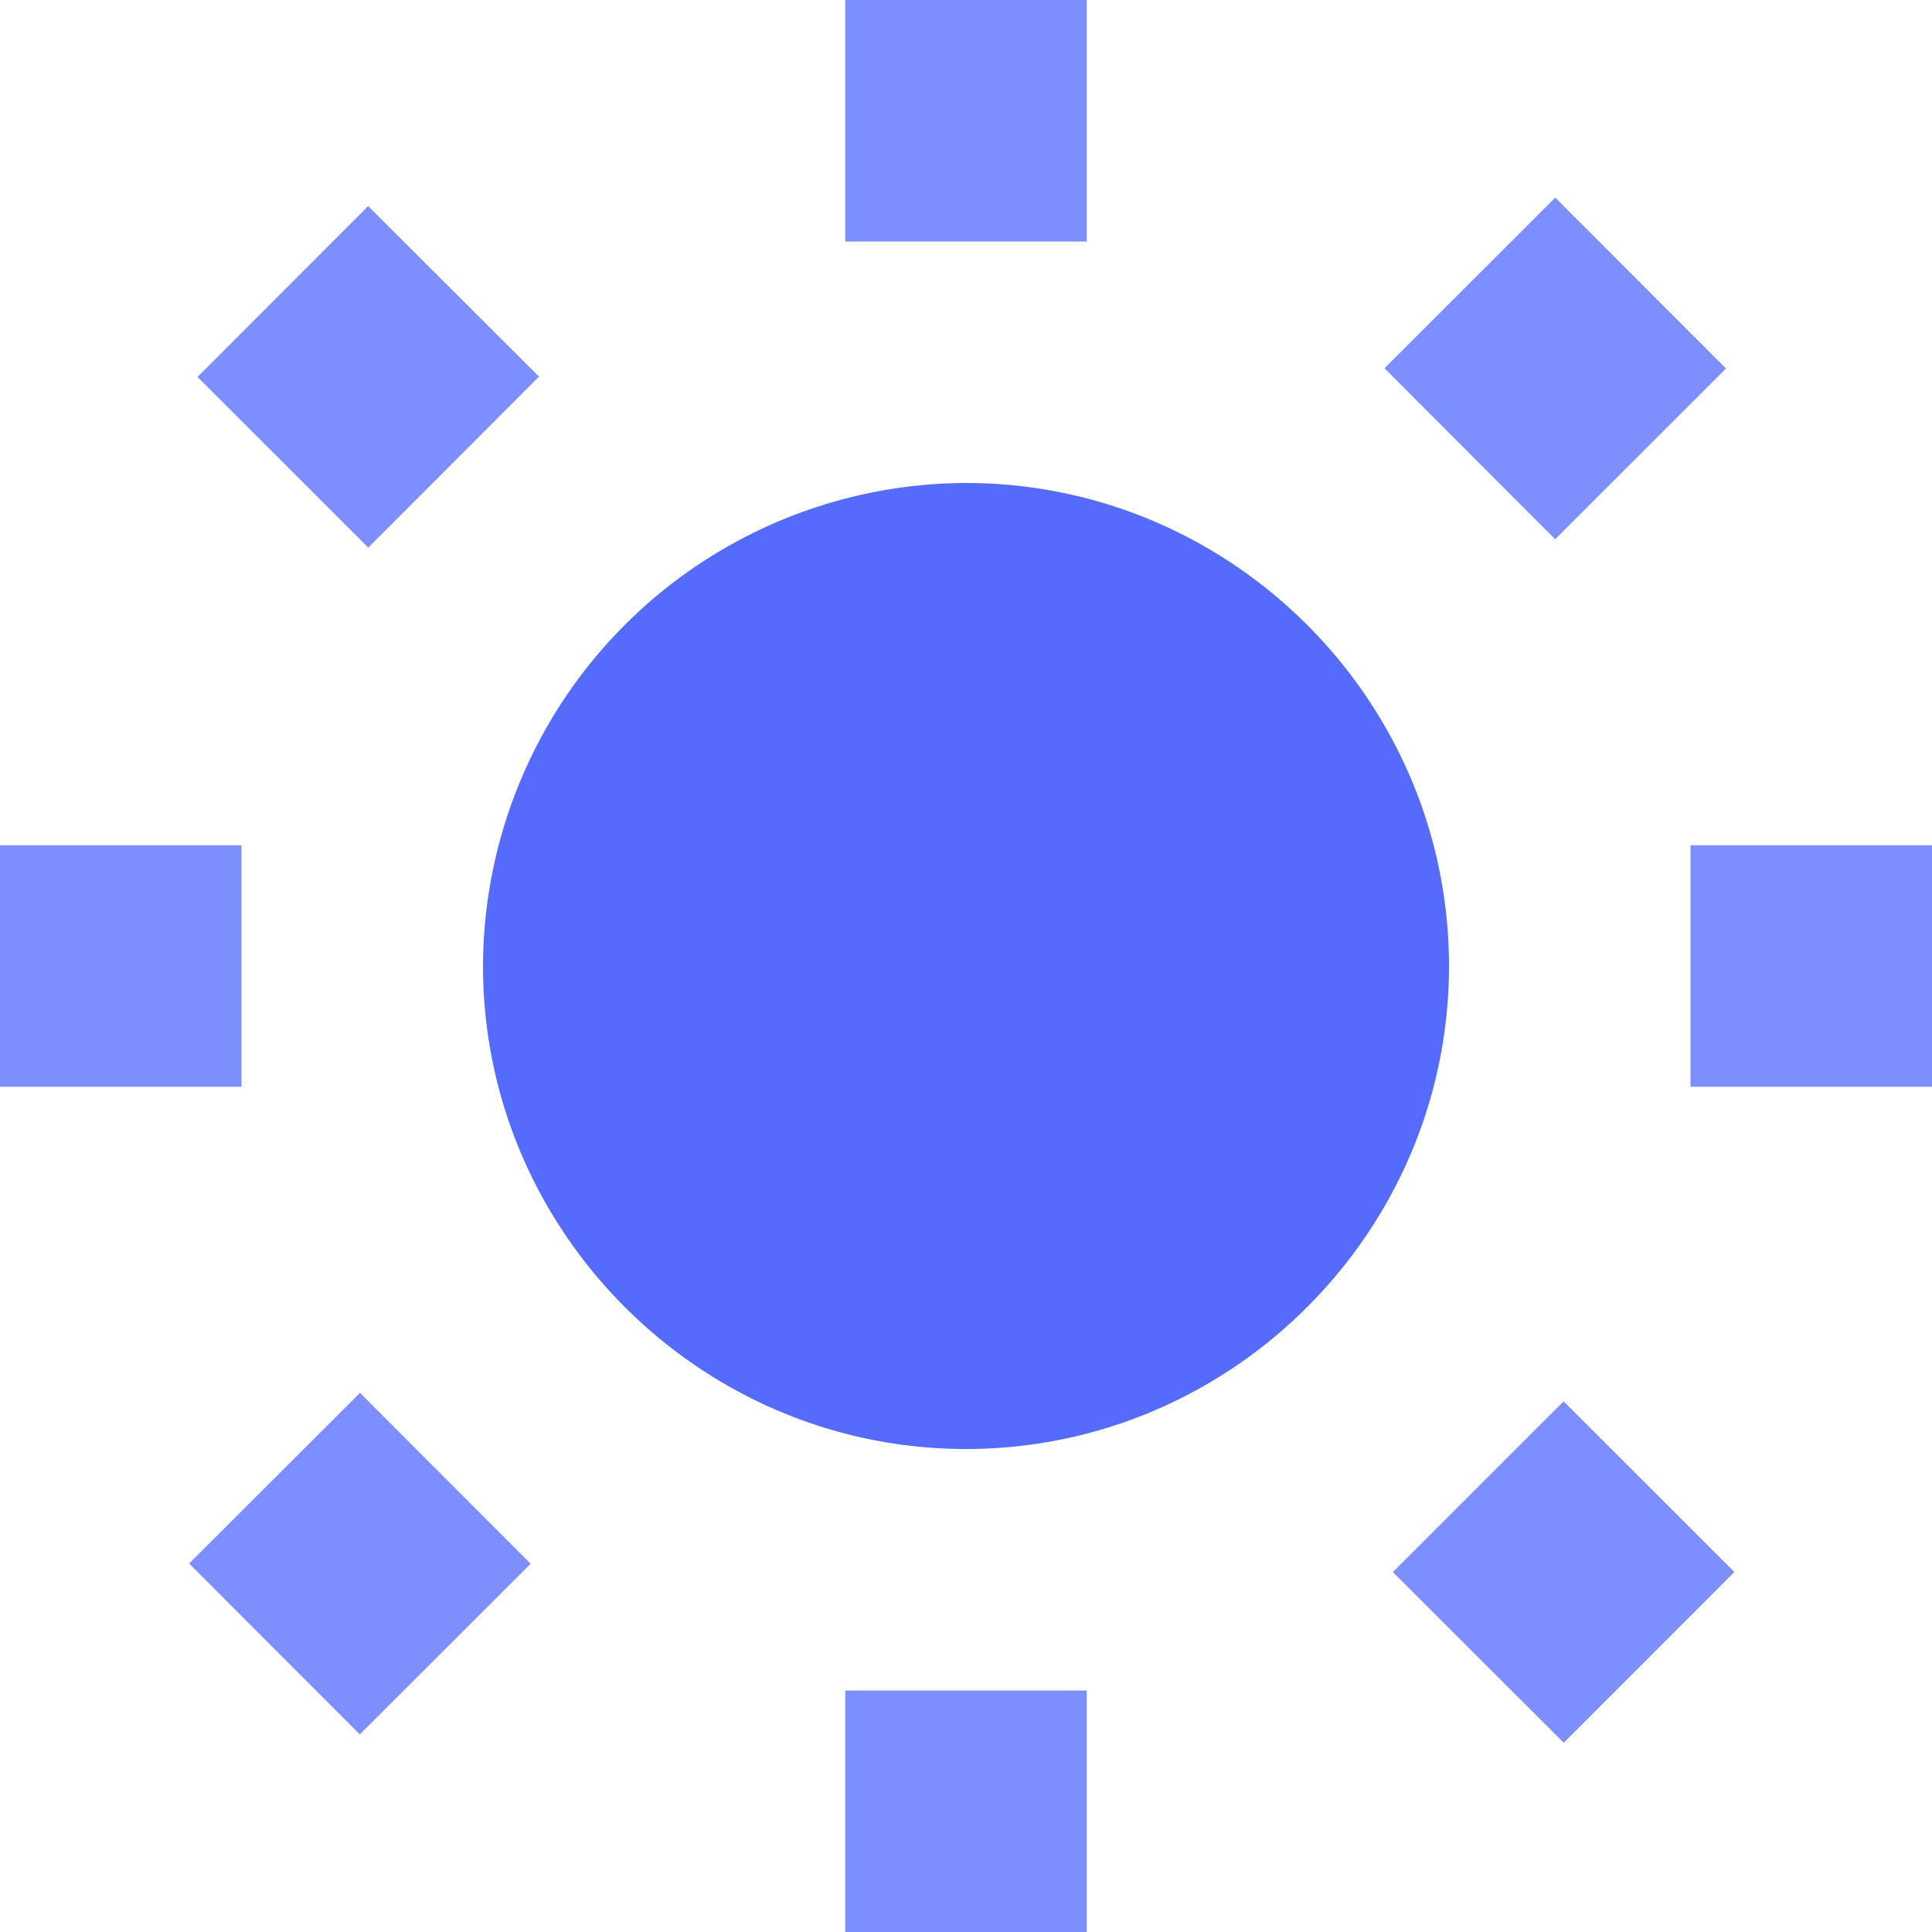 <svg width="18" height="18" fill="none" xmlns="http://www.w3.org/2000/svg"><path d="M10.125 0h-2.25v2.25h2.25V0zm5.955 3.433-1.59-1.592-1.591 1.59 1.59 1.593 1.592-1.591zM18 7.875h-2.25v2.25H18v-2.25zm-5.023 6.772 1.592 1.59 1.59-1.591-1.591-1.59-1.59 1.59zm-2.852 1.103h-2.25V18h2.25v-2.25zm-8.363-1.183 1.59 1.592 1.592-1.59-1.59-1.592-1.592 1.59zm.488-6.692H0v2.25h2.25v-2.25zM5.023 3.51 3.43 1.92 1.84 3.512l1.591 1.59 1.59-1.592z" fill="#7D8FFF"/><path d="M9 4.5A4.513 4.513 0 0 0 4.5 9c0 2.475 2.025 4.5 4.5 4.5s4.5-2.025 4.5-4.5S11.475 4.5 9 4.5z" fill="#546BFB"/></svg>
